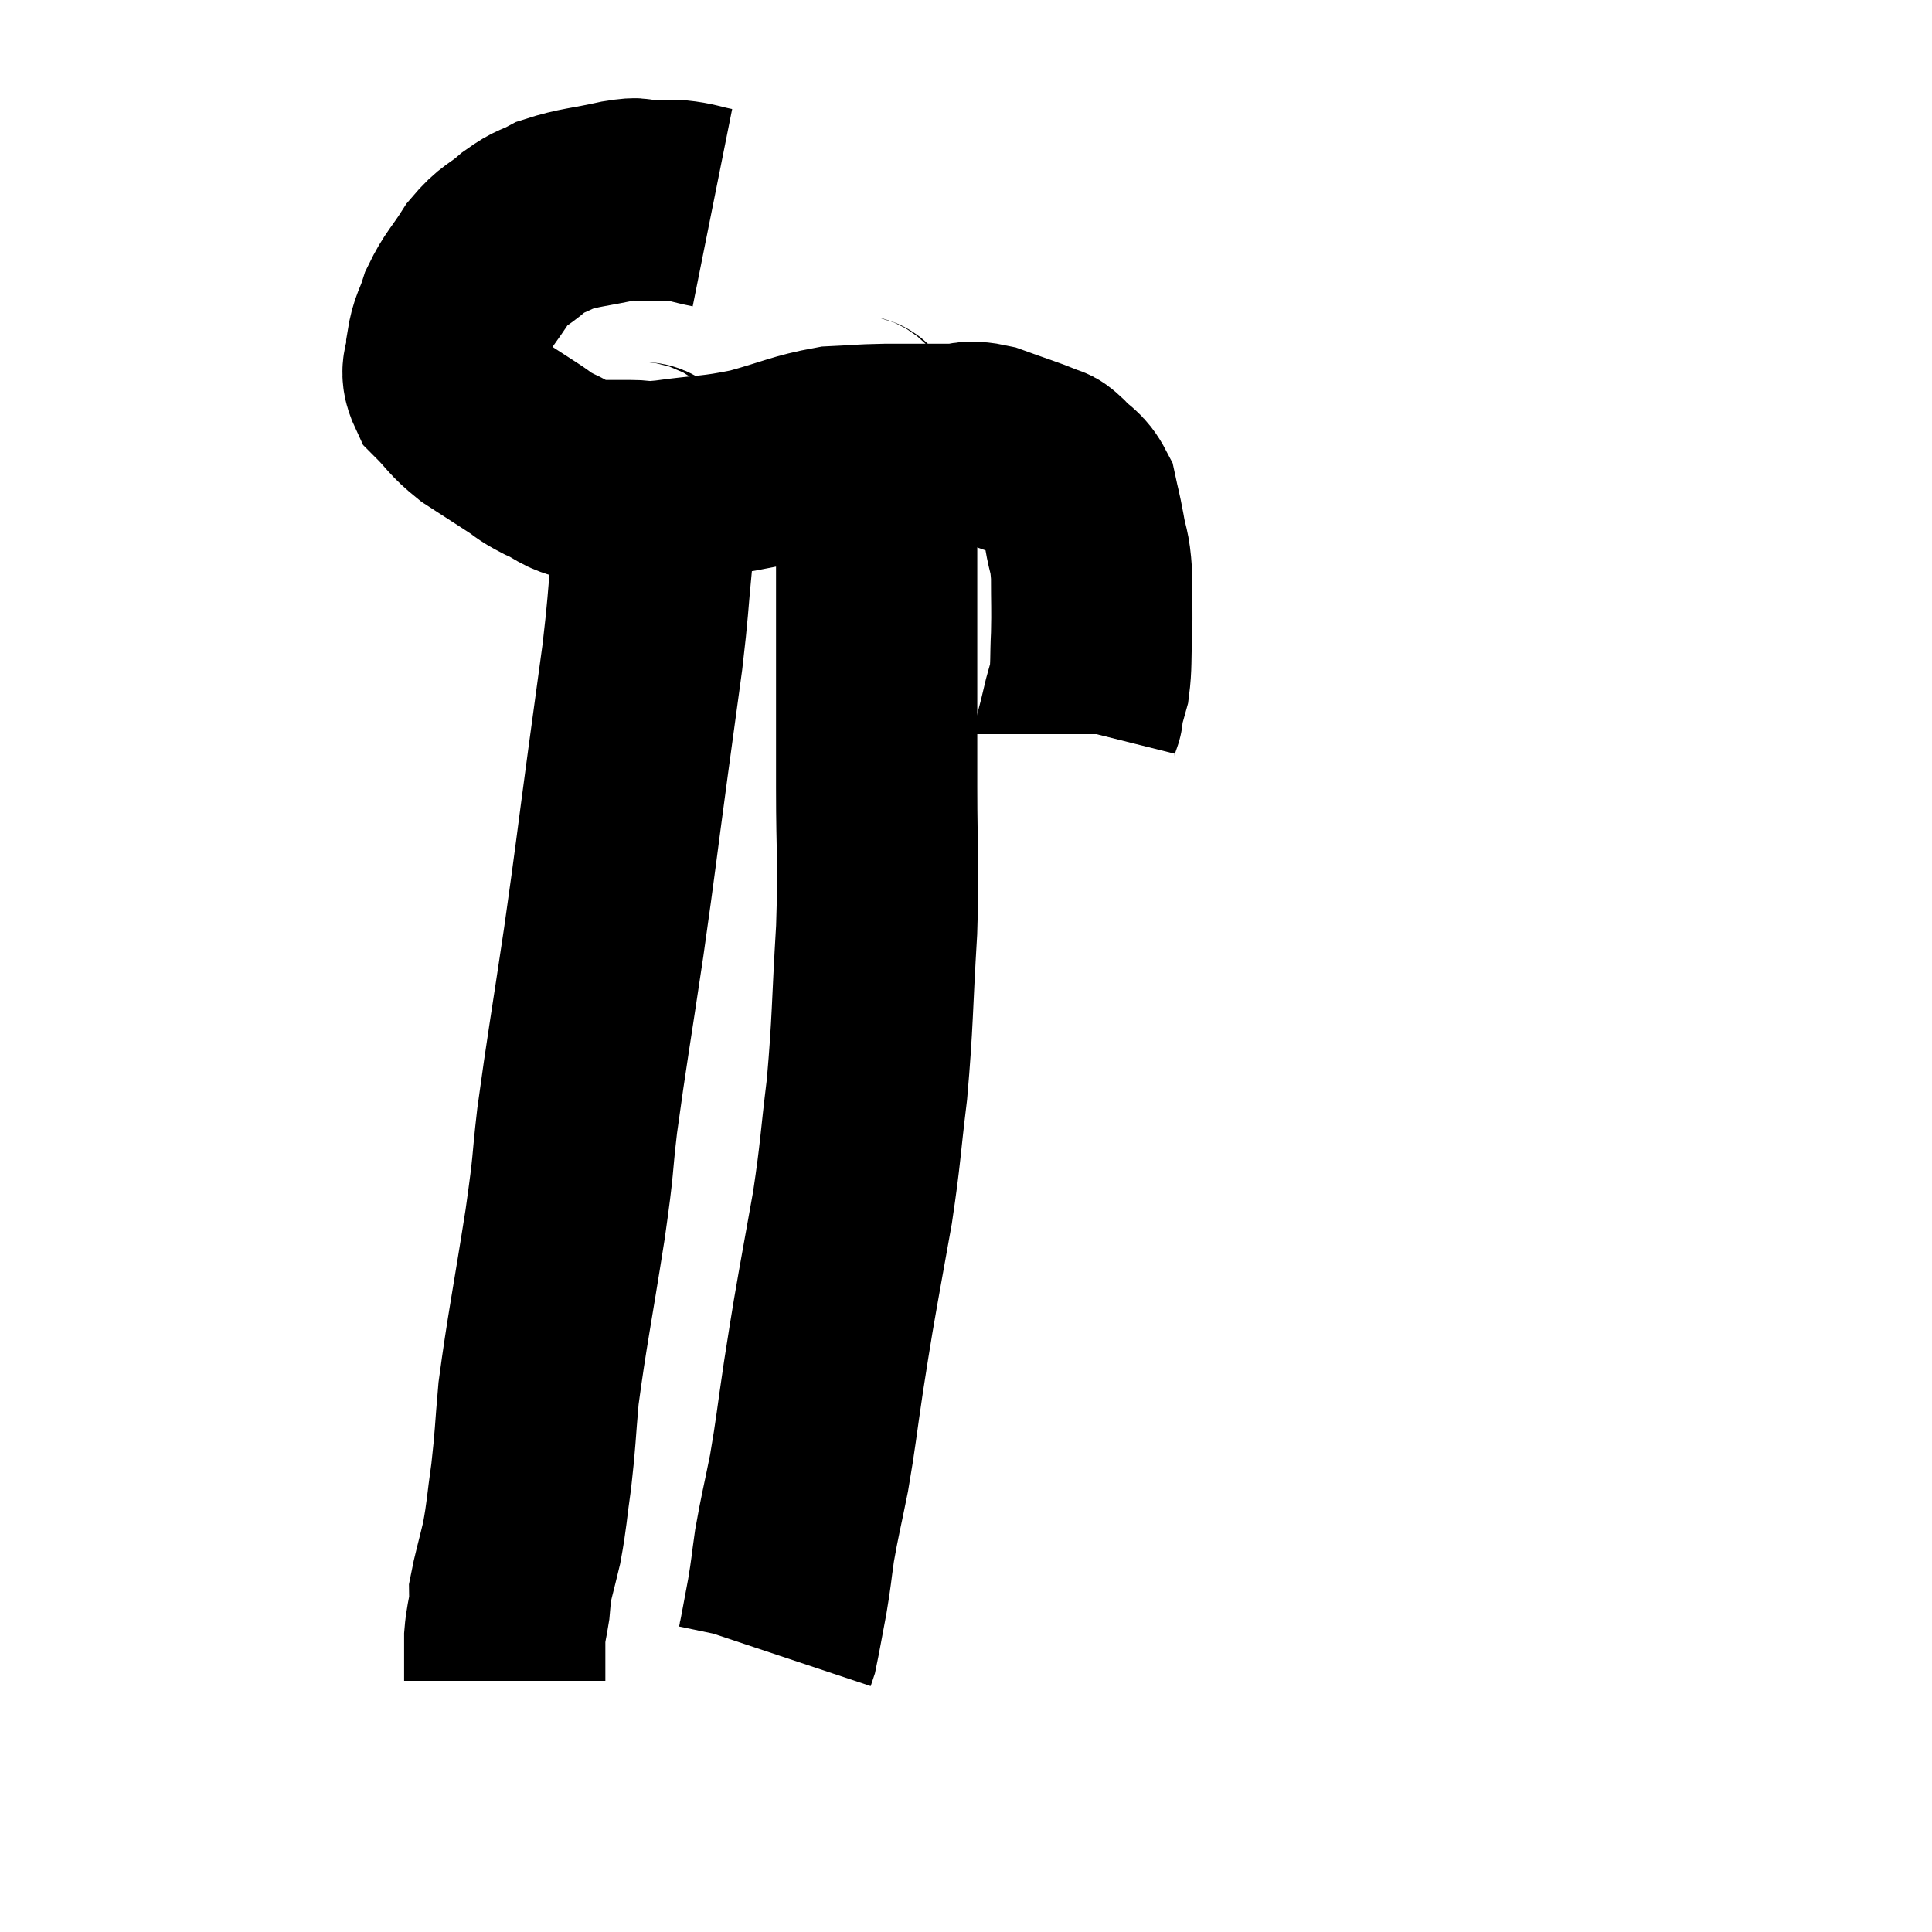 <svg width="48" height="48" viewBox="0 0 48 48" xmlns="http://www.w3.org/2000/svg"><path d="M 17.7 5.16 C 17.25 5.07, 17.22 5.025, 16.8 4.98 C 16.41 4.98, 16.365 4.98, 16.02 4.98 C 15.72 4.98, 15.975 4.89, 15.42 4.98 C 14.61 5.16, 14.4 5.145, 13.8 5.34 C 13.41 5.55, 13.44 5.46, 13.02 5.76 C 12.57 6.15, 12.525 6.06, 12.12 6.54 C 11.76 7.11, 11.655 7.155, 11.4 7.68 C 11.25 8.16, 11.175 8.16, 11.1 8.64 C 11.1 9.12, 10.89 9.15, 11.1 9.6 C 11.52 10.02, 11.475 10.065, 11.94 10.44 C 12.45 10.77, 12.54 10.83, 12.96 11.1 C 13.29 11.31, 13.215 11.31, 13.62 11.52 C 14.1 11.73, 14.07 11.835, 14.58 11.94 C 15.12 11.94, 15.165 11.94, 15.66 11.94 C 16.11 11.94, 15.795 12.015, 16.56 11.94 C 17.64 11.79, 17.685 11.85, 18.72 11.64 C 19.71 11.37, 19.875 11.25, 20.7 11.1 C 21.36 11.07, 21.285 11.055, 22.02 11.04 C 22.83 11.04, 23.01 11.04, 23.64 11.04 C 24.09 11.04, 23.985 10.92, 24.54 11.04 C 25.2 11.28, 25.455 11.355, 25.86 11.52 C 26.01 11.61, 25.935 11.49, 26.16 11.7 C 26.46 12.03, 26.565 11.985, 26.76 12.36 C 26.85 12.78, 26.85 12.72, 26.94 13.2 C 27.03 13.74, 27.075 13.635, 27.12 14.28 C 27.12 15.03, 27.135 15.105, 27.12 15.78 C 27.09 16.38, 27.12 16.515, 27.06 16.98 C 26.97 17.31, 26.925 17.445, 26.88 17.64 C 26.88 17.7, 26.88 17.73, 26.88 17.76 C 26.88 17.76, 26.91 17.67, 26.88 17.76 C 26.82 17.94, 26.79 18, 26.76 18.12 C 26.76 18.18, 26.76 18.21, 26.76 18.24 L 26.76 18.24" fill="none" stroke="black" stroke-width="5"></path><path d="M 15.72 11.4 C 15.96 11.64, 16.08 11.265, 16.2 11.88 C 16.2 12.87, 16.26 12.75, 16.2 13.86 C 16.08 15.09, 16.11 15.045, 15.96 16.32 C 15.78 17.64, 15.84 17.19, 15.6 18.96 C 15.3 21.18, 15.315 21.18, 15 23.4 C 14.67 25.62, 14.58 26.085, 14.34 27.84 C 14.19 29.13, 14.28 28.725, 14.04 30.42 C 13.71 32.52, 13.59 33.06, 13.38 34.62 C 13.29 35.64, 13.305 35.73, 13.2 36.66 C 13.08 37.5, 13.095 37.605, 12.96 38.34 C 12.81 38.97, 12.735 39.21, 12.66 39.6 C 12.66 39.75, 12.69 39.63, 12.66 39.9 C 12.6 40.29, 12.57 40.32, 12.54 40.68 C 12.54 41.01, 12.54 41.07, 12.54 41.34 C 12.54 41.55, 12.54 41.655, 12.54 41.76 C 12.54 41.76, 12.54 41.76, 12.54 41.76 L 12.54 41.76" fill="none" stroke="black" stroke-width="5"></path><path d="M 21.18 10.26 C 21.3 10.41, 21.315 10.215, 21.42 10.56 C 21.51 11.1, 21.51 10.875, 21.6 11.64 C 21.69 12.63, 21.735 12.315, 21.78 13.62 C 21.78 15.24, 21.78 15.375, 21.78 16.86 C 21.78 18.21, 21.78 18, 21.78 19.56 C 21.78 21.33, 21.84 21.225, 21.78 23.1 C 21.66 25.08, 21.69 25.335, 21.54 27.06 C 21.36 28.53, 21.39 28.59, 21.18 30 C 20.94 31.35, 20.88 31.65, 20.7 32.7 C 20.58 33.45, 20.61 33.225, 20.46 34.2 C 20.28 35.4, 20.28 35.55, 20.1 36.6 C 19.92 37.5, 19.875 37.635, 19.74 38.4 C 19.65 39.03, 19.665 39.03, 19.56 39.66 C 19.44 40.29, 19.395 40.56, 19.32 40.92 C 19.29 41.01, 19.275 41.055, 19.26 41.1 C 19.26 41.1, 19.26 41.1, 19.26 41.1 C 19.26 41.1, 19.26 41.1, 19.26 41.1 L 19.26 41.1" fill="none" stroke="black" stroke-width="5"></path></svg>